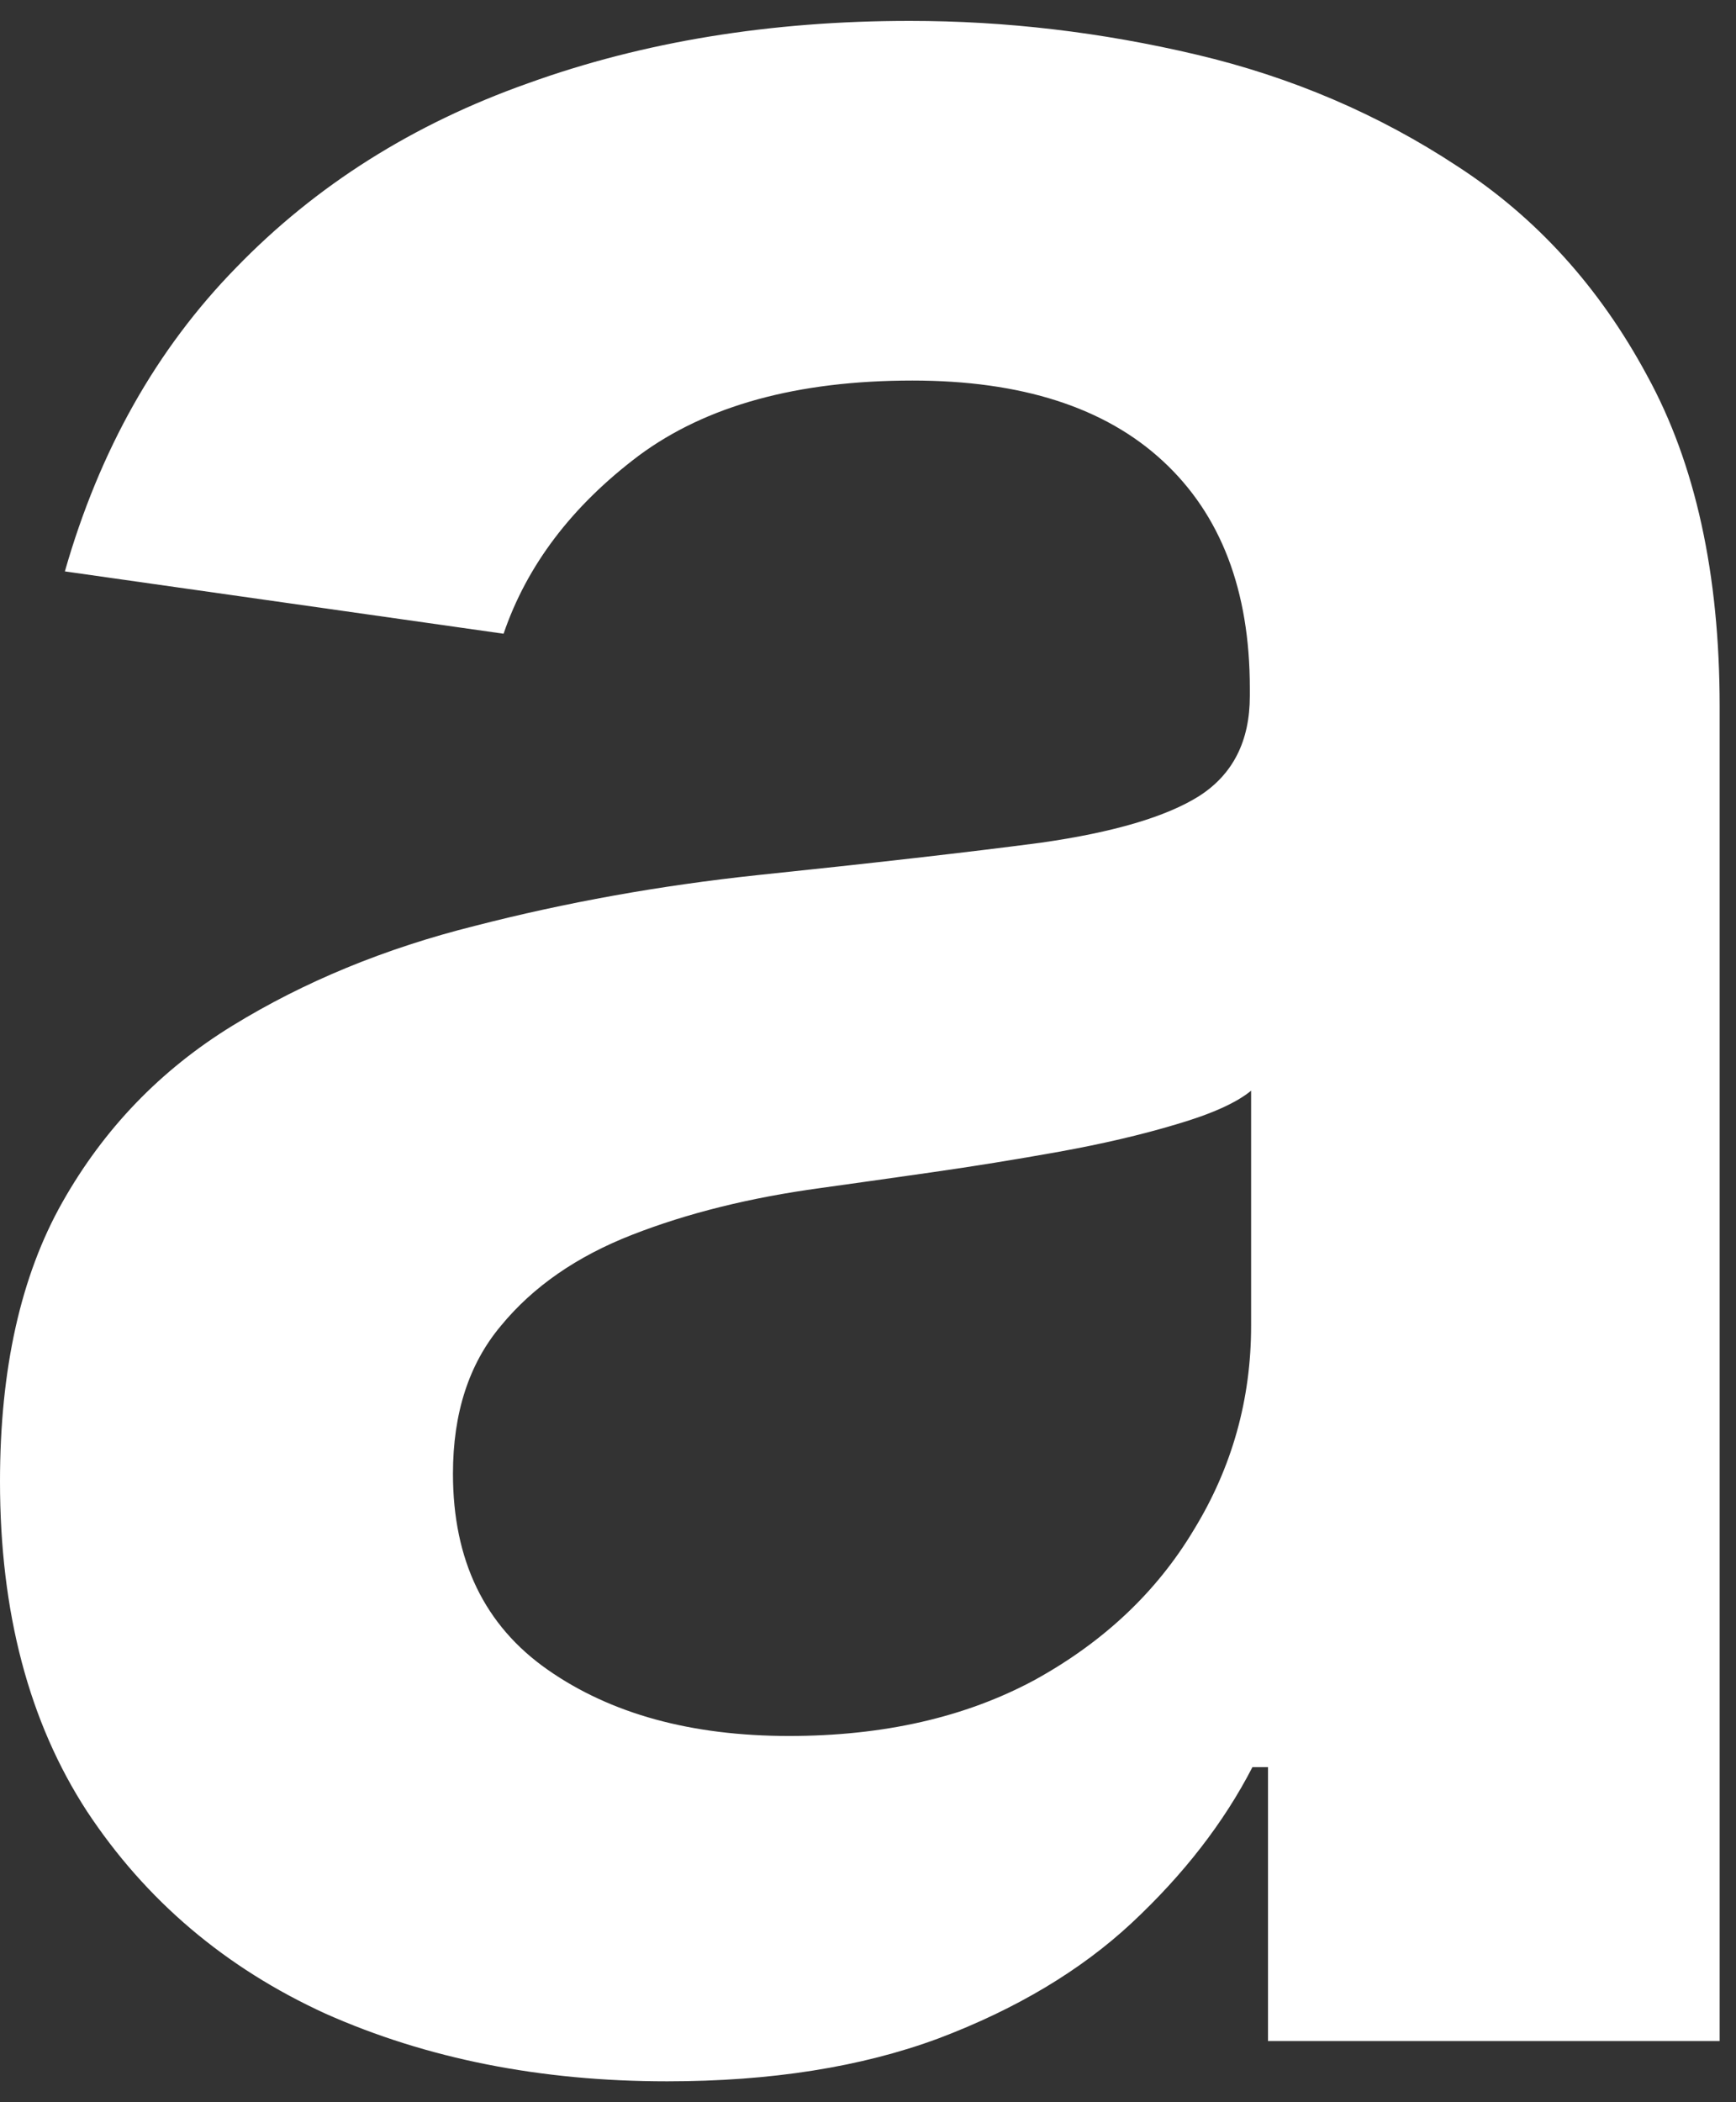 <svg width="38" height="46" viewBox="0 0 38 46" fill="none" xmlns="http://www.w3.org/2000/svg">
<rect x="0" y="0" width="38" height="46" fill="#333333" stroke="none"/>
<path d="M14.602 45.543C11.837 45.543 9.347 45.05 7.131 44.065C4.934 43.062 3.191 41.584 1.903 39.633C0.634 37.683 0 35.278 0 32.418C0 29.956 0.455 27.919 1.364 26.31C2.273 24.7 3.513 23.412 5.085 22.446C6.657 21.48 8.428 20.751 10.398 20.259C12.386 19.747 14.441 19.378 16.562 19.151C19.119 18.885 21.193 18.649 22.784 18.44C24.375 18.213 25.53 17.872 26.25 17.418C26.989 16.944 27.358 16.215 27.358 15.23V15.06C27.358 12.919 26.724 11.262 25.454 10.088C24.186 8.914 22.358 8.327 19.972 8.327C17.453 8.327 15.454 8.876 13.977 9.974C12.519 11.073 11.534 12.37 11.023 13.867L1.42 12.503C2.178 9.851 3.428 7.635 5.17 5.855C6.913 4.056 9.044 2.711 11.562 1.821C14.081 0.912 16.866 0.457 19.915 0.457C22.017 0.457 24.11 0.704 26.193 1.196C28.276 1.688 30.18 2.503 31.903 3.639C33.627 4.757 35.01 6.281 36.051 8.213C37.112 10.145 37.642 12.56 37.642 15.457V44.662H27.756V38.668H27.415C26.79 39.88 25.909 41.016 24.773 42.077C23.655 43.118 22.244 43.961 20.54 44.605C18.854 45.23 16.875 45.543 14.602 45.543ZM17.273 37.986C19.337 37.986 21.127 37.579 22.642 36.764C24.157 35.931 25.322 34.832 26.136 33.469C26.97 32.105 27.386 30.618 27.386 29.009V23.866C27.064 24.132 26.515 24.378 25.739 24.605C24.981 24.832 24.129 25.031 23.182 25.202C22.235 25.372 21.297 25.524 20.369 25.656C19.441 25.789 18.636 25.902 17.954 25.997C16.421 26.206 15.047 26.546 13.835 27.02C12.623 27.493 11.667 28.156 10.966 29.009C10.265 29.842 9.915 30.921 9.915 32.247C9.915 34.141 10.606 35.571 11.989 36.537C13.371 37.503 15.133 37.986 17.273 37.986Z" fill="white"/>
</svg>
